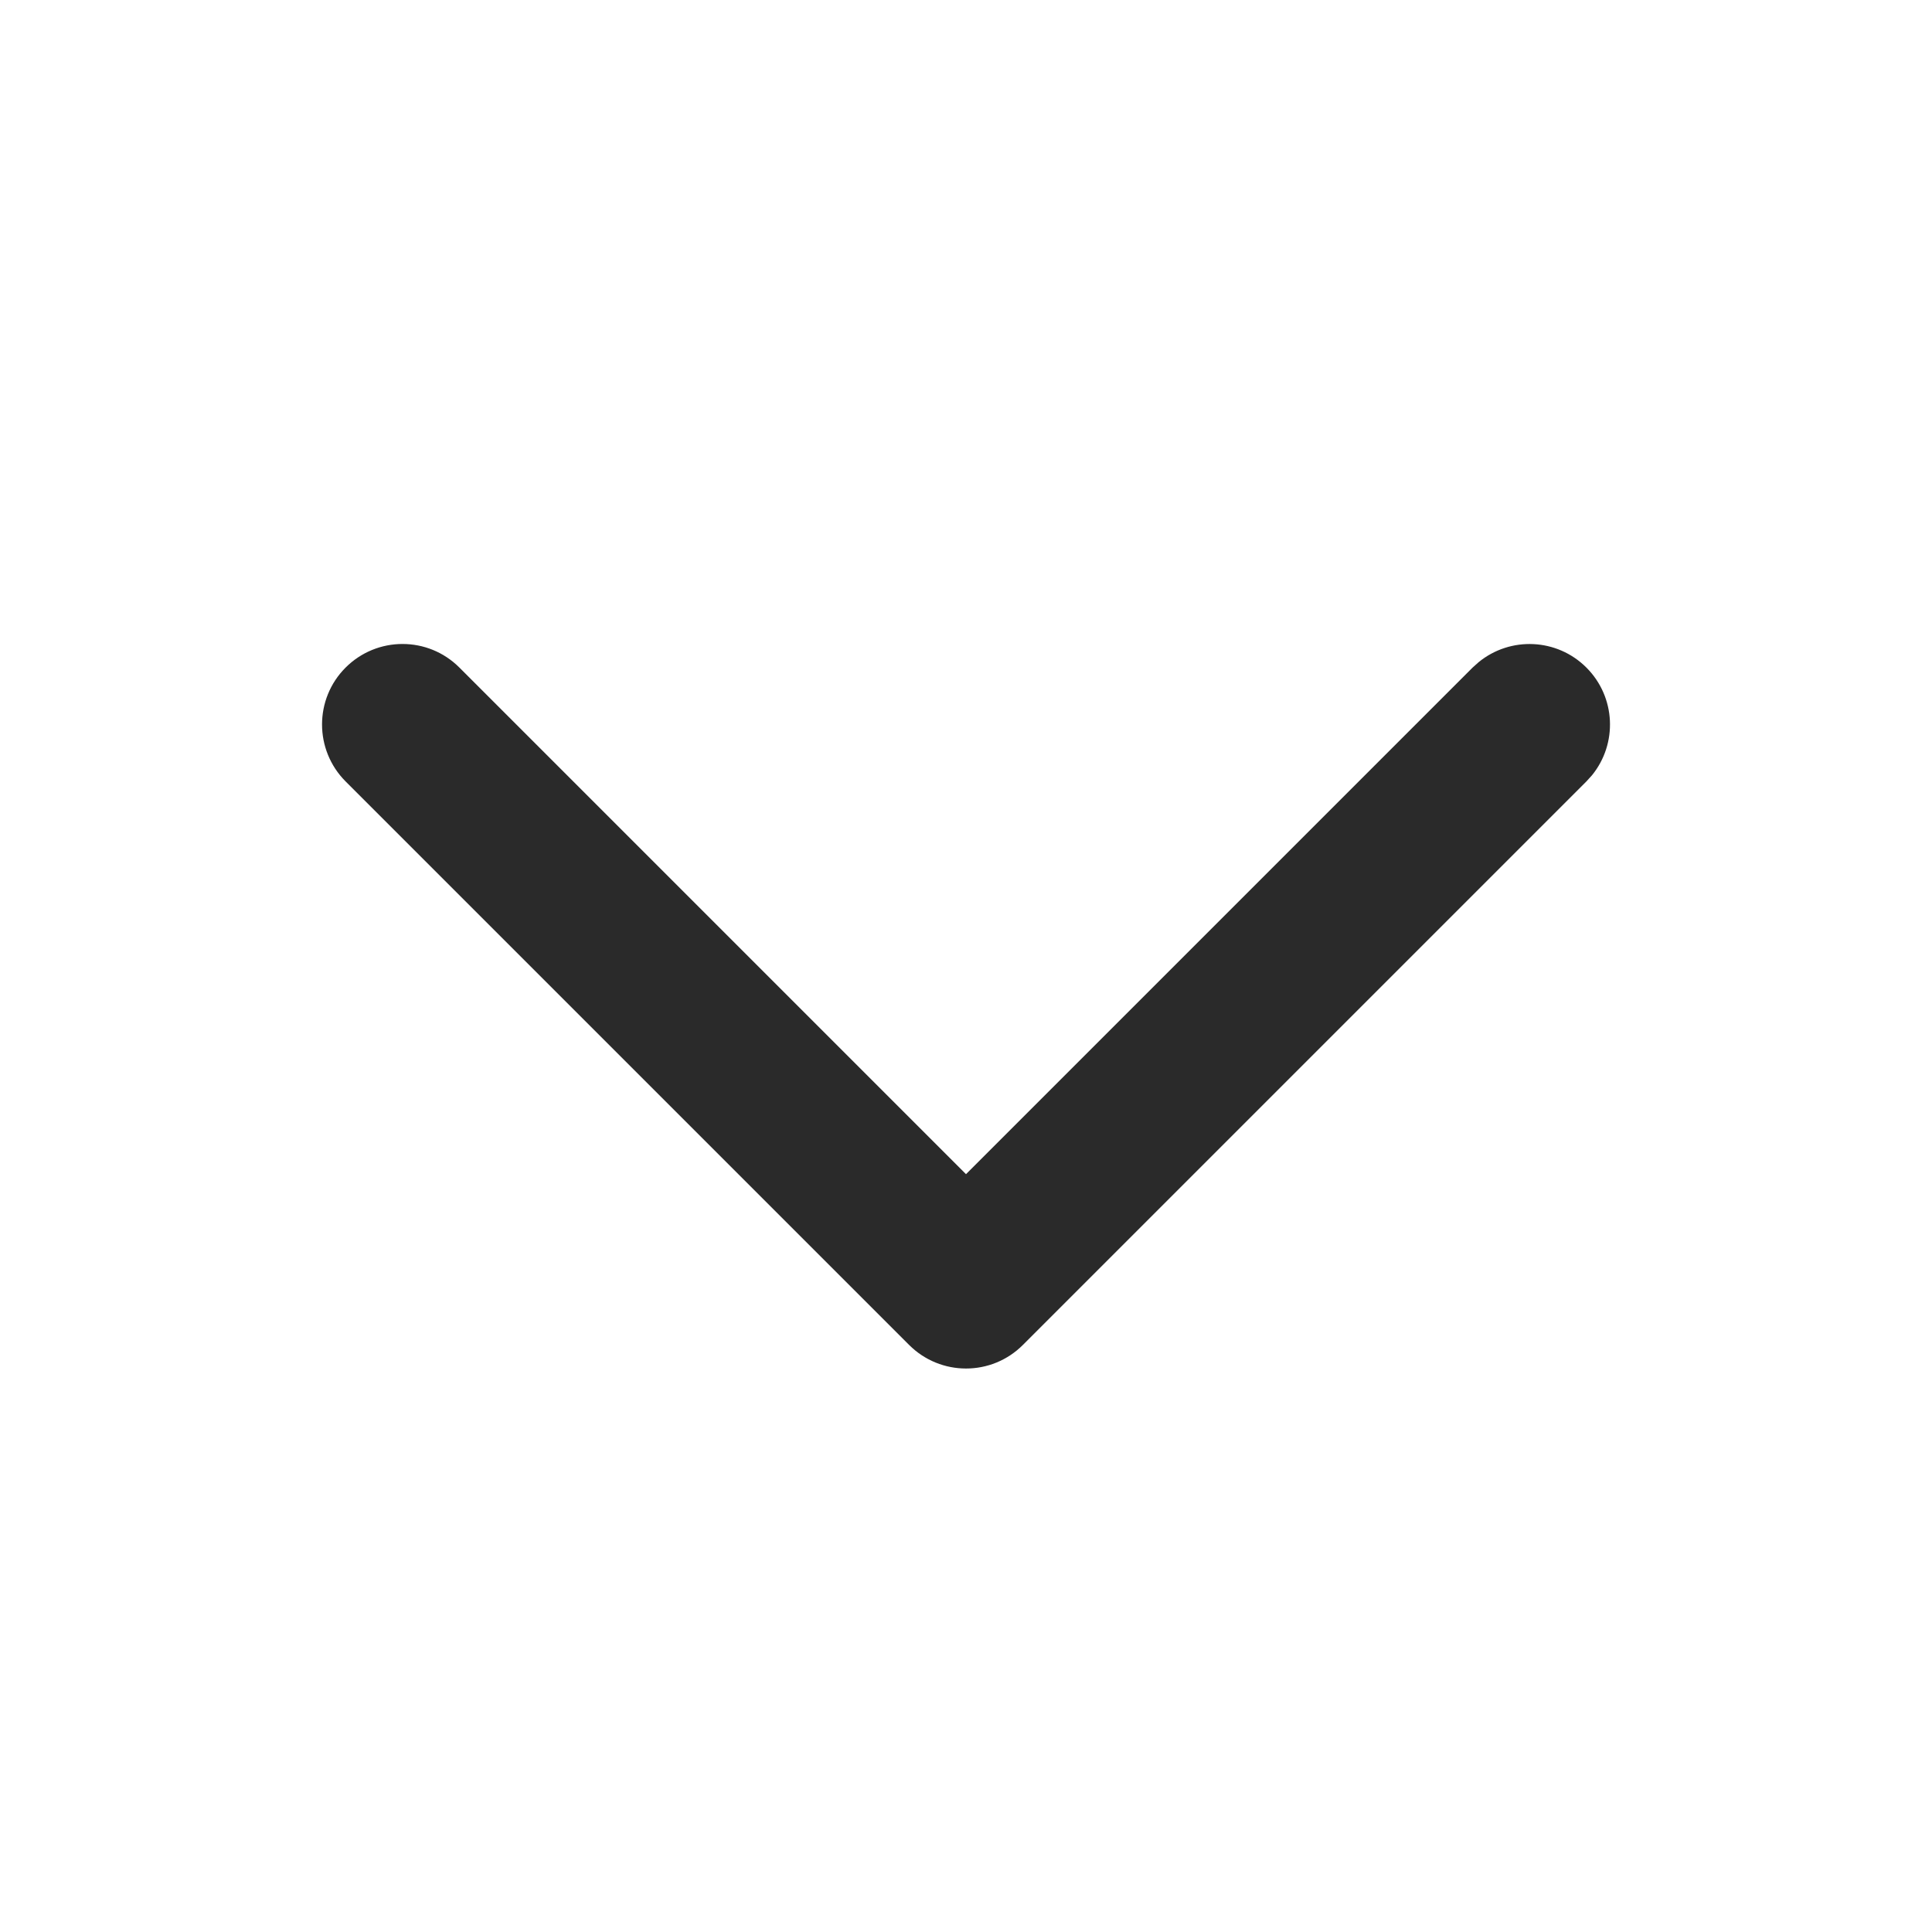 <svg width="24" height="24" viewBox="0 0 24 24" fill="none" xmlns="http://www.w3.org/2000/svg">
<path d="M19.707 8.293C20.073 8.659 20.096 9.238 19.776 9.631L19.707 9.707L12.707 16.707C12.317 17.098 11.684 17.098 11.293 16.707L4.293 9.707C3.903 9.316 3.903 8.683 4.293 8.293C4.684 7.902 5.317 7.902 5.707 8.293L12 14.586L18.293 8.293L18.369 8.225C18.762 7.904 19.341 7.927 19.707 8.293Z" fill="#2A2A2A"/>
</svg>
